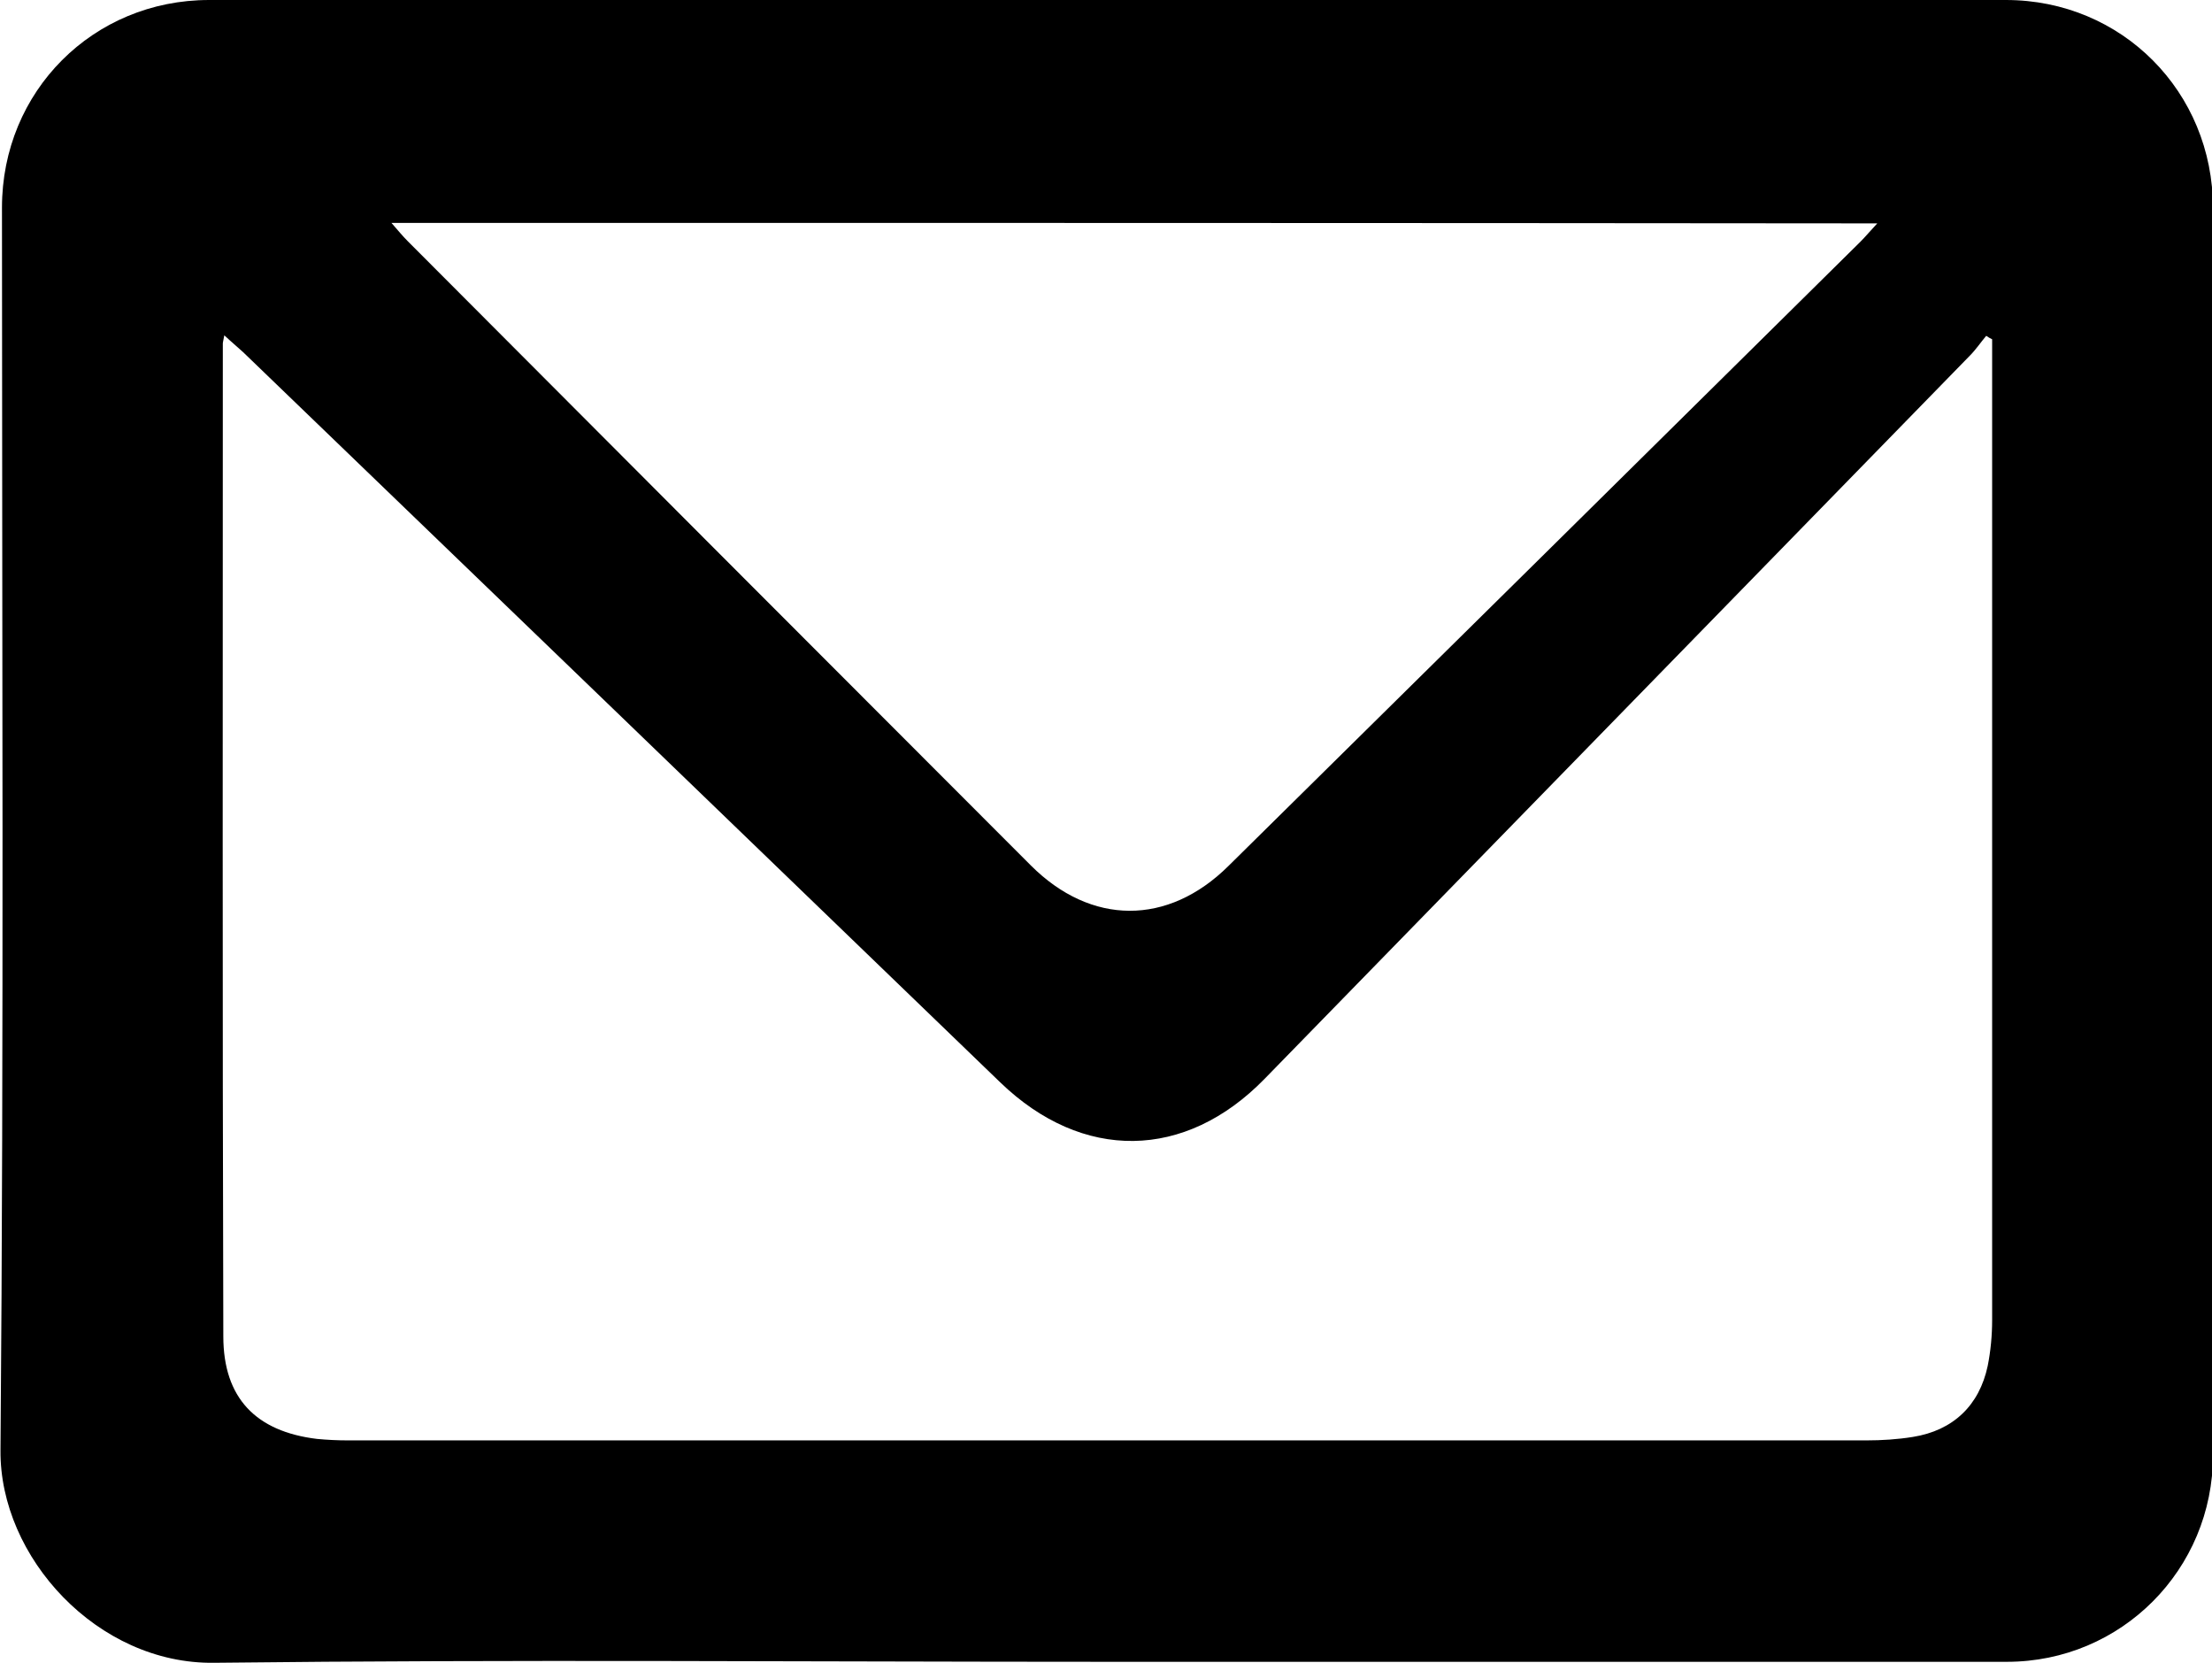 <?xml version="1.0" encoding="utf-8"?>
<!-- Generator: Adobe Illustrator 19.0.0, SVG Export Plug-In . SVG Version: 6.00 Build 0)  -->
<svg version="1.1" id="Layer_1" xmlns="http://www.w3.org/2000/svg" xmlns:xlink="http://www.w3.org/1999/xlink" x="0px" y="0px"
	 viewBox="1216.8 49.2 448.7 337.2" style="enable-background:new 1216.8 49.2 448.7 337.2;" xml:space="preserve">
<path d="M1440.9,386.2c-60.2,0-120.5-0.5-180.7,0.2c-23.6,0.3-43.5-21.4-43.3-43.1c0.7-84,0.3-168,0.3-252c0-23.6,18.5-42.1,42-42.1
	c121.5,0,243,0,364.5,0c23.5,0,42,18.6,42,42.2c0,84.3,0,168.6,0,252.9c0,23.2-18.6,41.9-41.8,41.9
	C1562.8,386.2,1501.9,386.2,1440.9,386.2z M1262.3,117.2c-0.2,1.1-0.3,1.4-0.3,1.7c0,67.1-0.1,134.2,0.1,201.3
	c0,12.5,6.6,19.3,19,20.8c2.1,0.2,4.2,0.3,6.3,0.3c102.7,0,205.3,0,308,0c3.1,0,6.3-0.2,9.4-0.7c8.2-1.3,13.5-6.4,15.2-14.4
	c0.6-3,0.9-6.2,0.9-9.3c0-64.9,0-129.7,0-194.6c0-1.4,0-2.8,0-4.3c-0.4-0.2-0.8-0.4-1.2-0.7c-1.1,1.3-2.1,2.8-3.3,4
	c-47.7,48.9-95.4,97.8-143.1,146.7c-16.1,16.5-36.9,16.8-53.6,0.7c-51.2-49.4-102.4-98.8-153.6-148.1
	C1264.9,119.5,1263.8,118.6,1262.3,117.2z M1296.2,94.4c1.4,1.6,2.3,2.7,3.3,3.7c42.1,42.2,84.2,84.4,126.4,126.6
	c12.2,12.2,27.8,12.3,40.1,0.1c42.8-42.2,85.5-84.4,128.2-126.6c1-1,1.9-2.1,3.4-3.7C1496.9,94.4,1397,94.4,1296.2,94.4z"/>
</svg>
